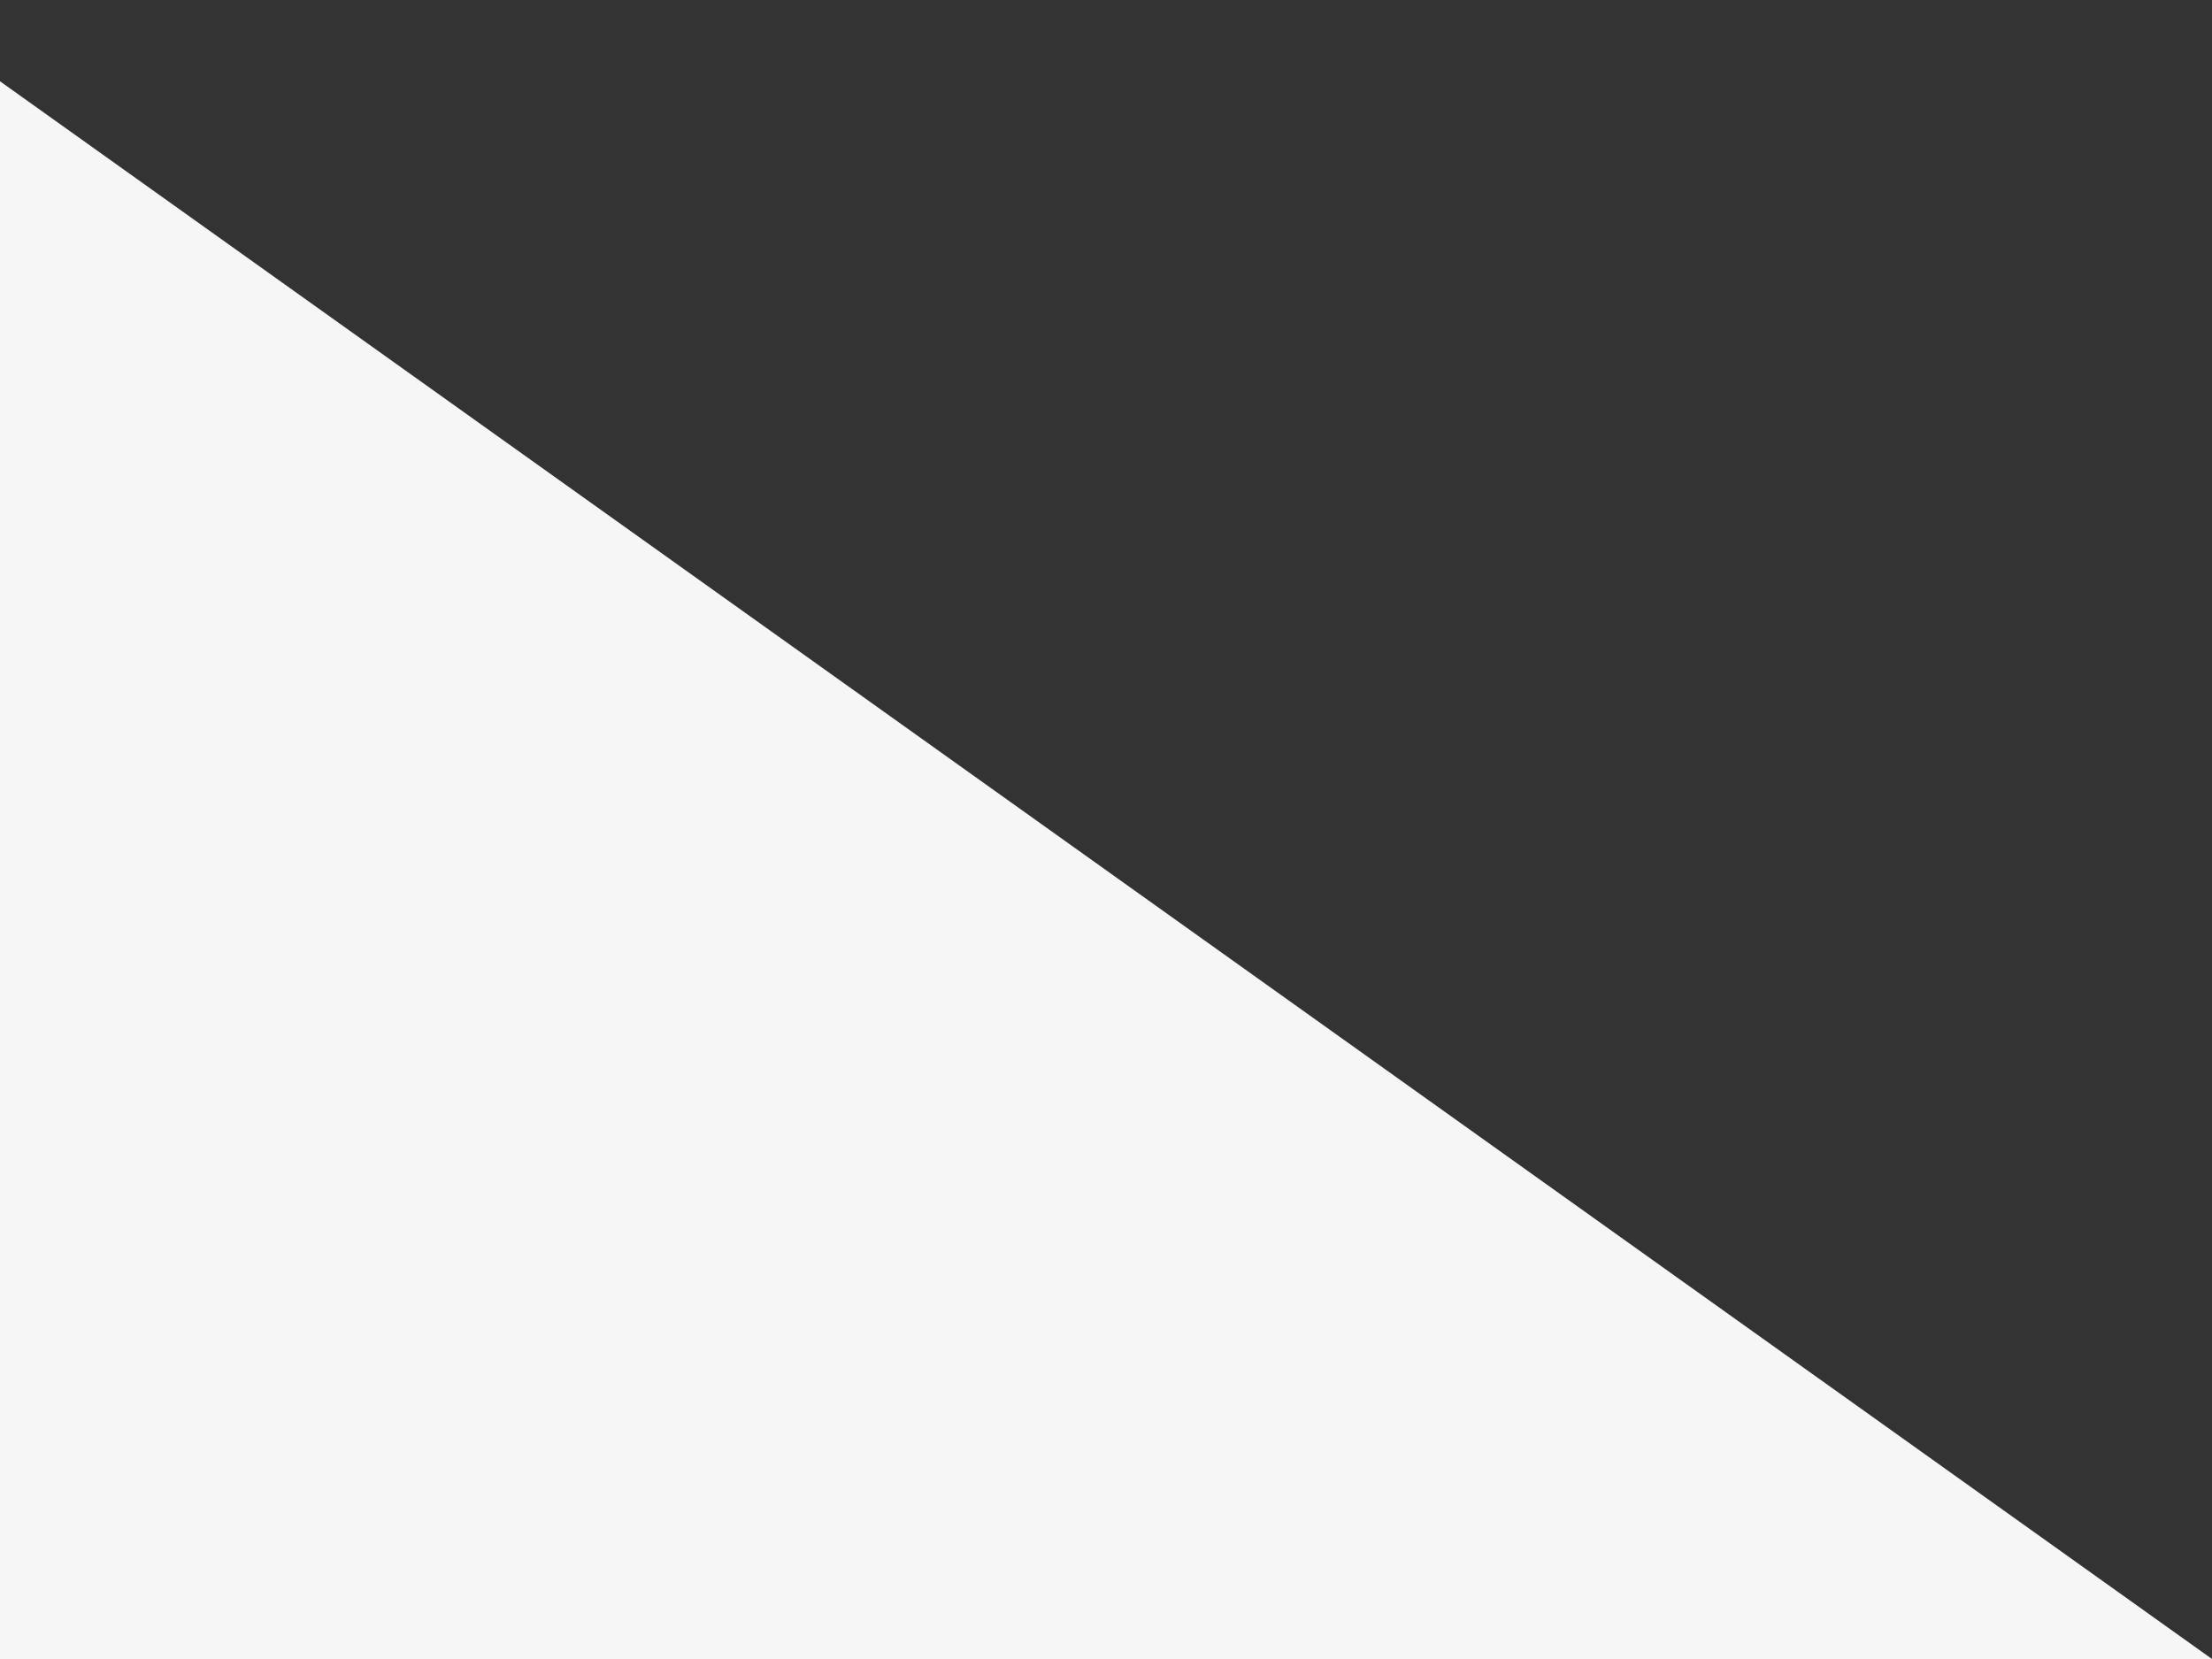 <?xml version="1.0" encoding="UTF-8" standalone="no"?>
<svg width="20px" height="15px" viewBox="0 0 20 15" version="1.1" xmlns="http://www.w3.org/2000/svg" xmlns:xlink="http://www.w3.org/1999/xlink">
    <rect x="0" y="0" width="20" height="15" fill="#333333" stroke="none"/>
    <defs></defs>
    <g stroke="none" stroke-width="1" fill="none" fill-rule="evenodd">
        <g transform="translate(-41, -293)" fill="#F6F6F6">
            <g transform="translate(41, 293)">
                <path d="M0,0.735 L20,15 L0,15 L0,0.735 Z"></path>
            </g>
        </g>
    </g>
</svg>